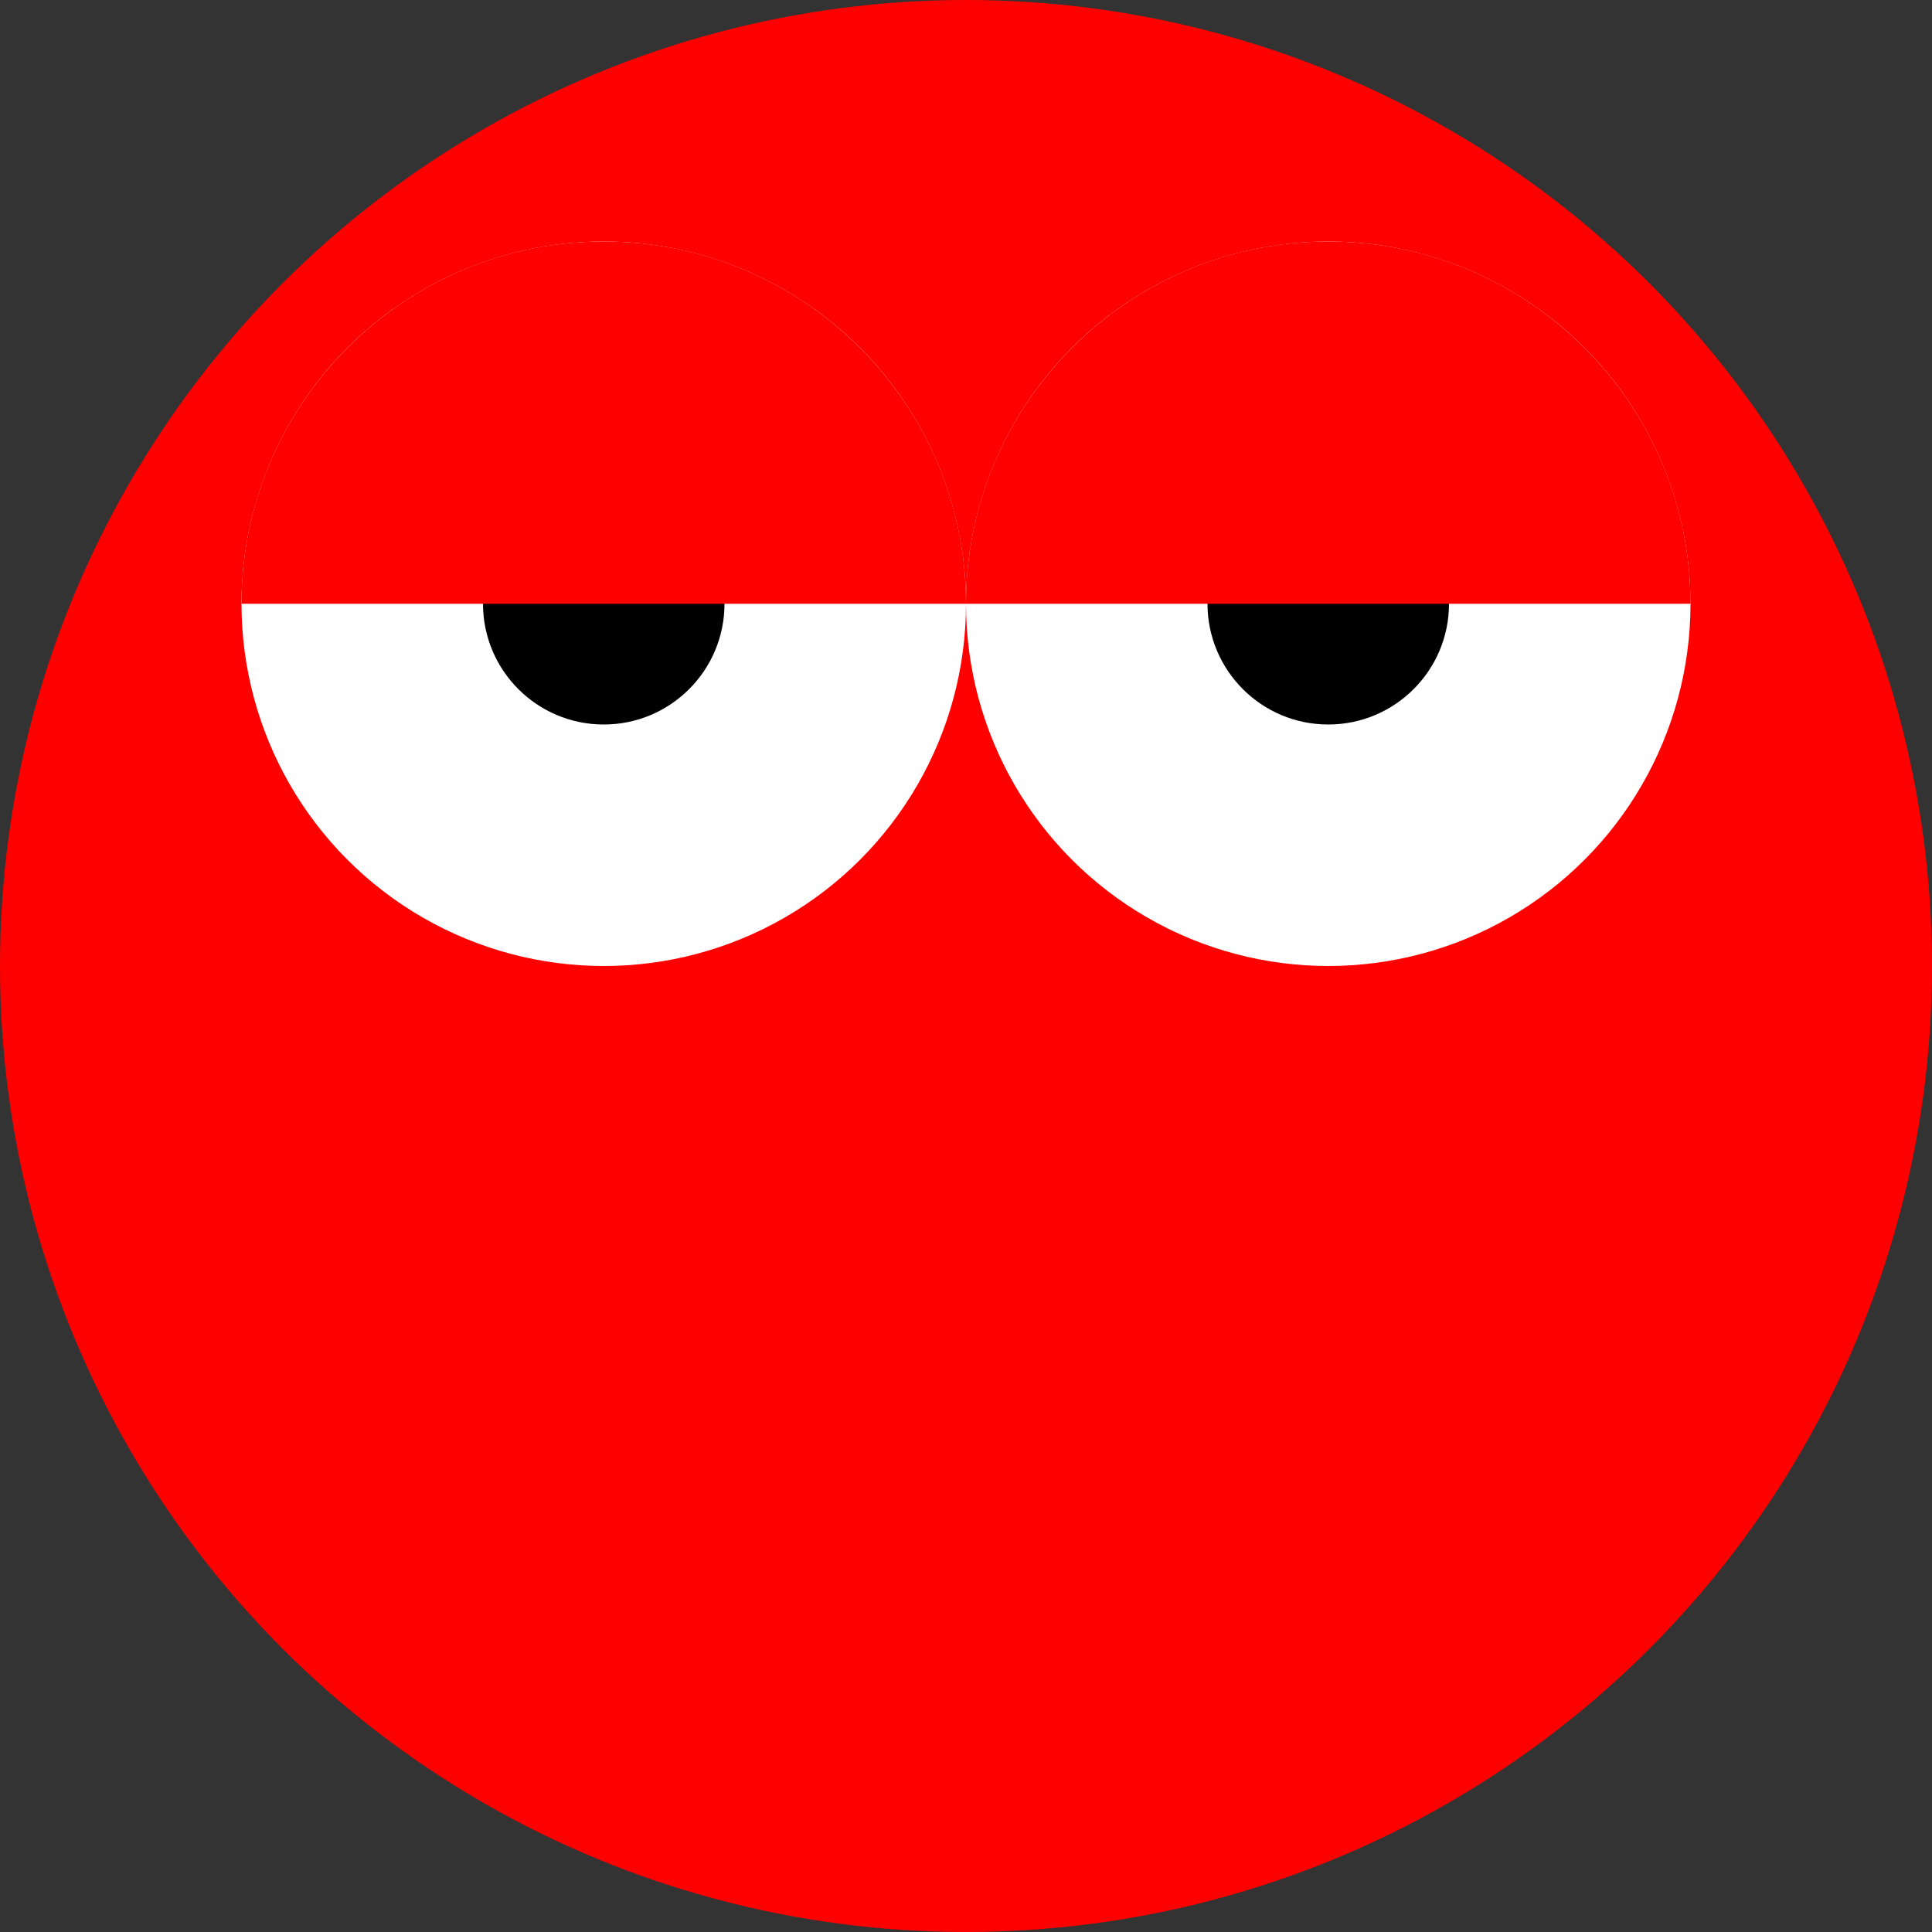<?xml version="1.0" encoding="UTF-8" standalone="no"?>
<!-- Created with Inkscape (http://www.inkscape.org/) -->

<svg
   xmlns:dc="http://purl.org/dc/elements/1.1/"
   xmlns:cc="http://creativecommons.org/ns#"
   xmlns:rdf="http://www.w3.org/1999/02/22-rdf-syntax-ns#"
   xmlns:svg="http://www.w3.org/2000/svg"
   xmlns="http://www.w3.org/2000/svg"
   xmlns:sodipodi="http://sodipodi.sourceforge.net/DTD/sodipodi-0.dtd"
   xmlns:inkscape="http://www.inkscape.org/namespaces/inkscape"
   width="8"
   height="8"
   id="svg2"
   sodipodi:version="0.32"
   inkscape:version="0.48.5 r10040"
   version="1.0"
   sodipodi:docname="21.svg"
   inkscape:output_extension="org.inkscape.output.svg.inkscape"
   viewBox="0 0 8 8">
  <rect x="0" y="0" width="8" height="8" fill="#333333" stroke="none"/>
  <defs
     id="defs4">
    <inkscape:perspective
       sodipodi:type="inkscape:persp3d"
       inkscape:vp_x="0 : 526.18109 : 1"
       inkscape:vp_y="0 : 1000 : 0"
       inkscape:vp_z="744.09448 : 526.18109 : 1"
       inkscape:persp3d-origin="372.04724 : 350.78739 : 1"
       id="perspective10" />
  </defs>
  <sodipodi:namedview
     id="base"
     pagecolor="#ffffff"
     bordercolor="#666666"
     borderopacity="1.0"
     inkscape:pageopacity="0.0"
     inkscape:pageshadow="2"
     inkscape:zoom="65.5"
     inkscape:cx="4"
     inkscape:cy="4"
     inkscape:document-units="px"
     inkscape:current-layer="layer1"
     showgrid="true"
     objecttolerance="10000"
     gridtolerance="10000"
     guidetolerance="10000"
     inkscape:window-width="1024"
     inkscape:window-height="741"
     inkscape:window-x="0"
     inkscape:window-y="2"
     inkscape:snap-perpendicular="true"
     inkscape:snap-tangential="true"
     showguides="true"
     inkscape:guide-bbox="true"
     inkscape:window-maximized="1">
    <inkscape:grid
       type="xygrid"
       id="grid2383"
       units="px"
       visible="true"
       enabled="true"
       empspacing="4"
       spacingx="1"
       spacingy="1" />
    <sodipodi:guide
       position="4,12"
       orientation="1,0"
       id="guide5299" />
    <sodipodi:guide
       position="12,4"
       orientation="0,1"
       id="guide5301" />
    <sodipodi:guide
       position="12,12"
       orientation="-0.707,0.707"
       id="guide5303" />
    <sodipodi:guide
       position="-4,12"
       orientation="0.707,0.707"
       id="guide5305" />
  </sodipodi:namedview>
  <g
     inkscape:label="Ebene 1"
     inkscape:groupmode="layer"
     id="layer1"
     transform="translate(0,-8)">
    <g
       id="g4198">
      <circle
         sodipodi:ry="4"
         sodipodi:rx="4"
         sodipodi:cy="12"
         sodipodi:cx="4"
         d="M 8,12 C 8,14.209 6.209,16 4,16 1.791,16 0,14.209 0,12 0,9.791 1.791,8 4,8 6.209,8 8,9.791 8,12 z"
         r="4"
         cy="12"
         cx="4"
         id="path4701"
         style="fill:red;fill-opacity:1;fill-rule:nonzero;stroke:none" />
      <circle
         d="M 4,10.5 C 4,11.328 3.328,12 2.5,12 1.672,12 1,11.328 1,10.5 1,9.672 1.672,9 2.5,9 3.328,9 4,9.672 4,10.5 z"
         r="1.5"
         cy="10.5"
         cx="2.5"
         id="path4703"
         style="fill:white;fill-opacity:1;fill-rule:nonzero;stroke:none"
         sodipodi:cx="2.5"
         sodipodi:cy="10.5"
         sodipodi:rx="1.5"
         sodipodi:ry="1.5" />
      <circle
         d="M 7,10.5 C 7,11.328 6.328,12 5.5,12 4.672,12 4,11.328 4,10.5 4,9.672 4.672,9 5.5,9 6.328,9 7,9.672 7,10.5 z"
         style="fill:white;fill-opacity:1;fill-rule:nonzero;stroke:none"
         id="circle4705"
         cx="5.5"
         cy="10.5"
         r="1.5"
         sodipodi:cx="5.5"
         sodipodi:cy="10.5"
         sodipodi:rx="1.5"
         sodipodi:ry="1.5" />
      <circle
         d="M 3,10.5 C 3,10.776 2.776,11 2.5,11 2.224,11 2,10.776 2,10.5 2,10.224 2.224,10 2.5,10 2.776,10 3,10.224 3,10.5 z"
         r="0.5"
         cy="10.5"
         cx="2.5"
         id="path4709"
         style="fill:black;fill-opacity:1;fill-rule:nonzero;stroke:none"
         sodipodi:cx="2.5"
         sodipodi:cy="10.5"
         sodipodi:rx="0.5"
         sodipodi:ry="0.5" />
      <circle
         d="M 6,10.5 C 6,10.776 5.776,11 5.5,11 5.224,11 5,10.776 5,10.5 5,10.224 5.224,10 5.5,10 5.776,10 6,10.224 6,10.5 z"
         style="fill:black;fill-opacity:1;fill-rule:nonzero;stroke:none"
         id="circle4711"
         cx="5.5"
         cy="10.5"
         r="0.5"
         sodipodi:cx="5.5"
         sodipodi:cy="10.5"
         sodipodi:rx="0.5"
         sodipodi:ry="0.5" />
      <path
         sodipodi:end="6.2831853"
         sodipodi:start="3.1415927"
         transform="translate(0,8)"
         d="M 1,2.5 C 1,1.672 1.672,1 2.5,1 3.328,1 4,1.672 4,2.5 l -1.5,0 z"
         sodipodi:ry="1.5"
         sodipodi:rx="1.5"
         sodipodi:cy="2.5"
         sodipodi:cx="2.5"
         id="path4119"
         style="fill:red;fill-opacity:1;stroke:none"
         sodipodi:type="arc" />
      <path
         sodipodi:type="arc"
         style="fill:red;fill-opacity:1;stroke:none"
         id="path4121"
         sodipodi:cx="2.5"
         sodipodi:cy="2.5"
         sodipodi:rx="1.5"
         sodipodi:ry="1.5"
         d="M 1,2.5 C 1,1.672 1.672,1 2.5,1 3.328,1 4,1.672 4,2.5 l -1.5,0 z"
         transform="translate(3,8)"
         sodipodi:start="3.1415927"
         sodipodi:end="6.2831853" />
    </g>
  </g>
</svg>
